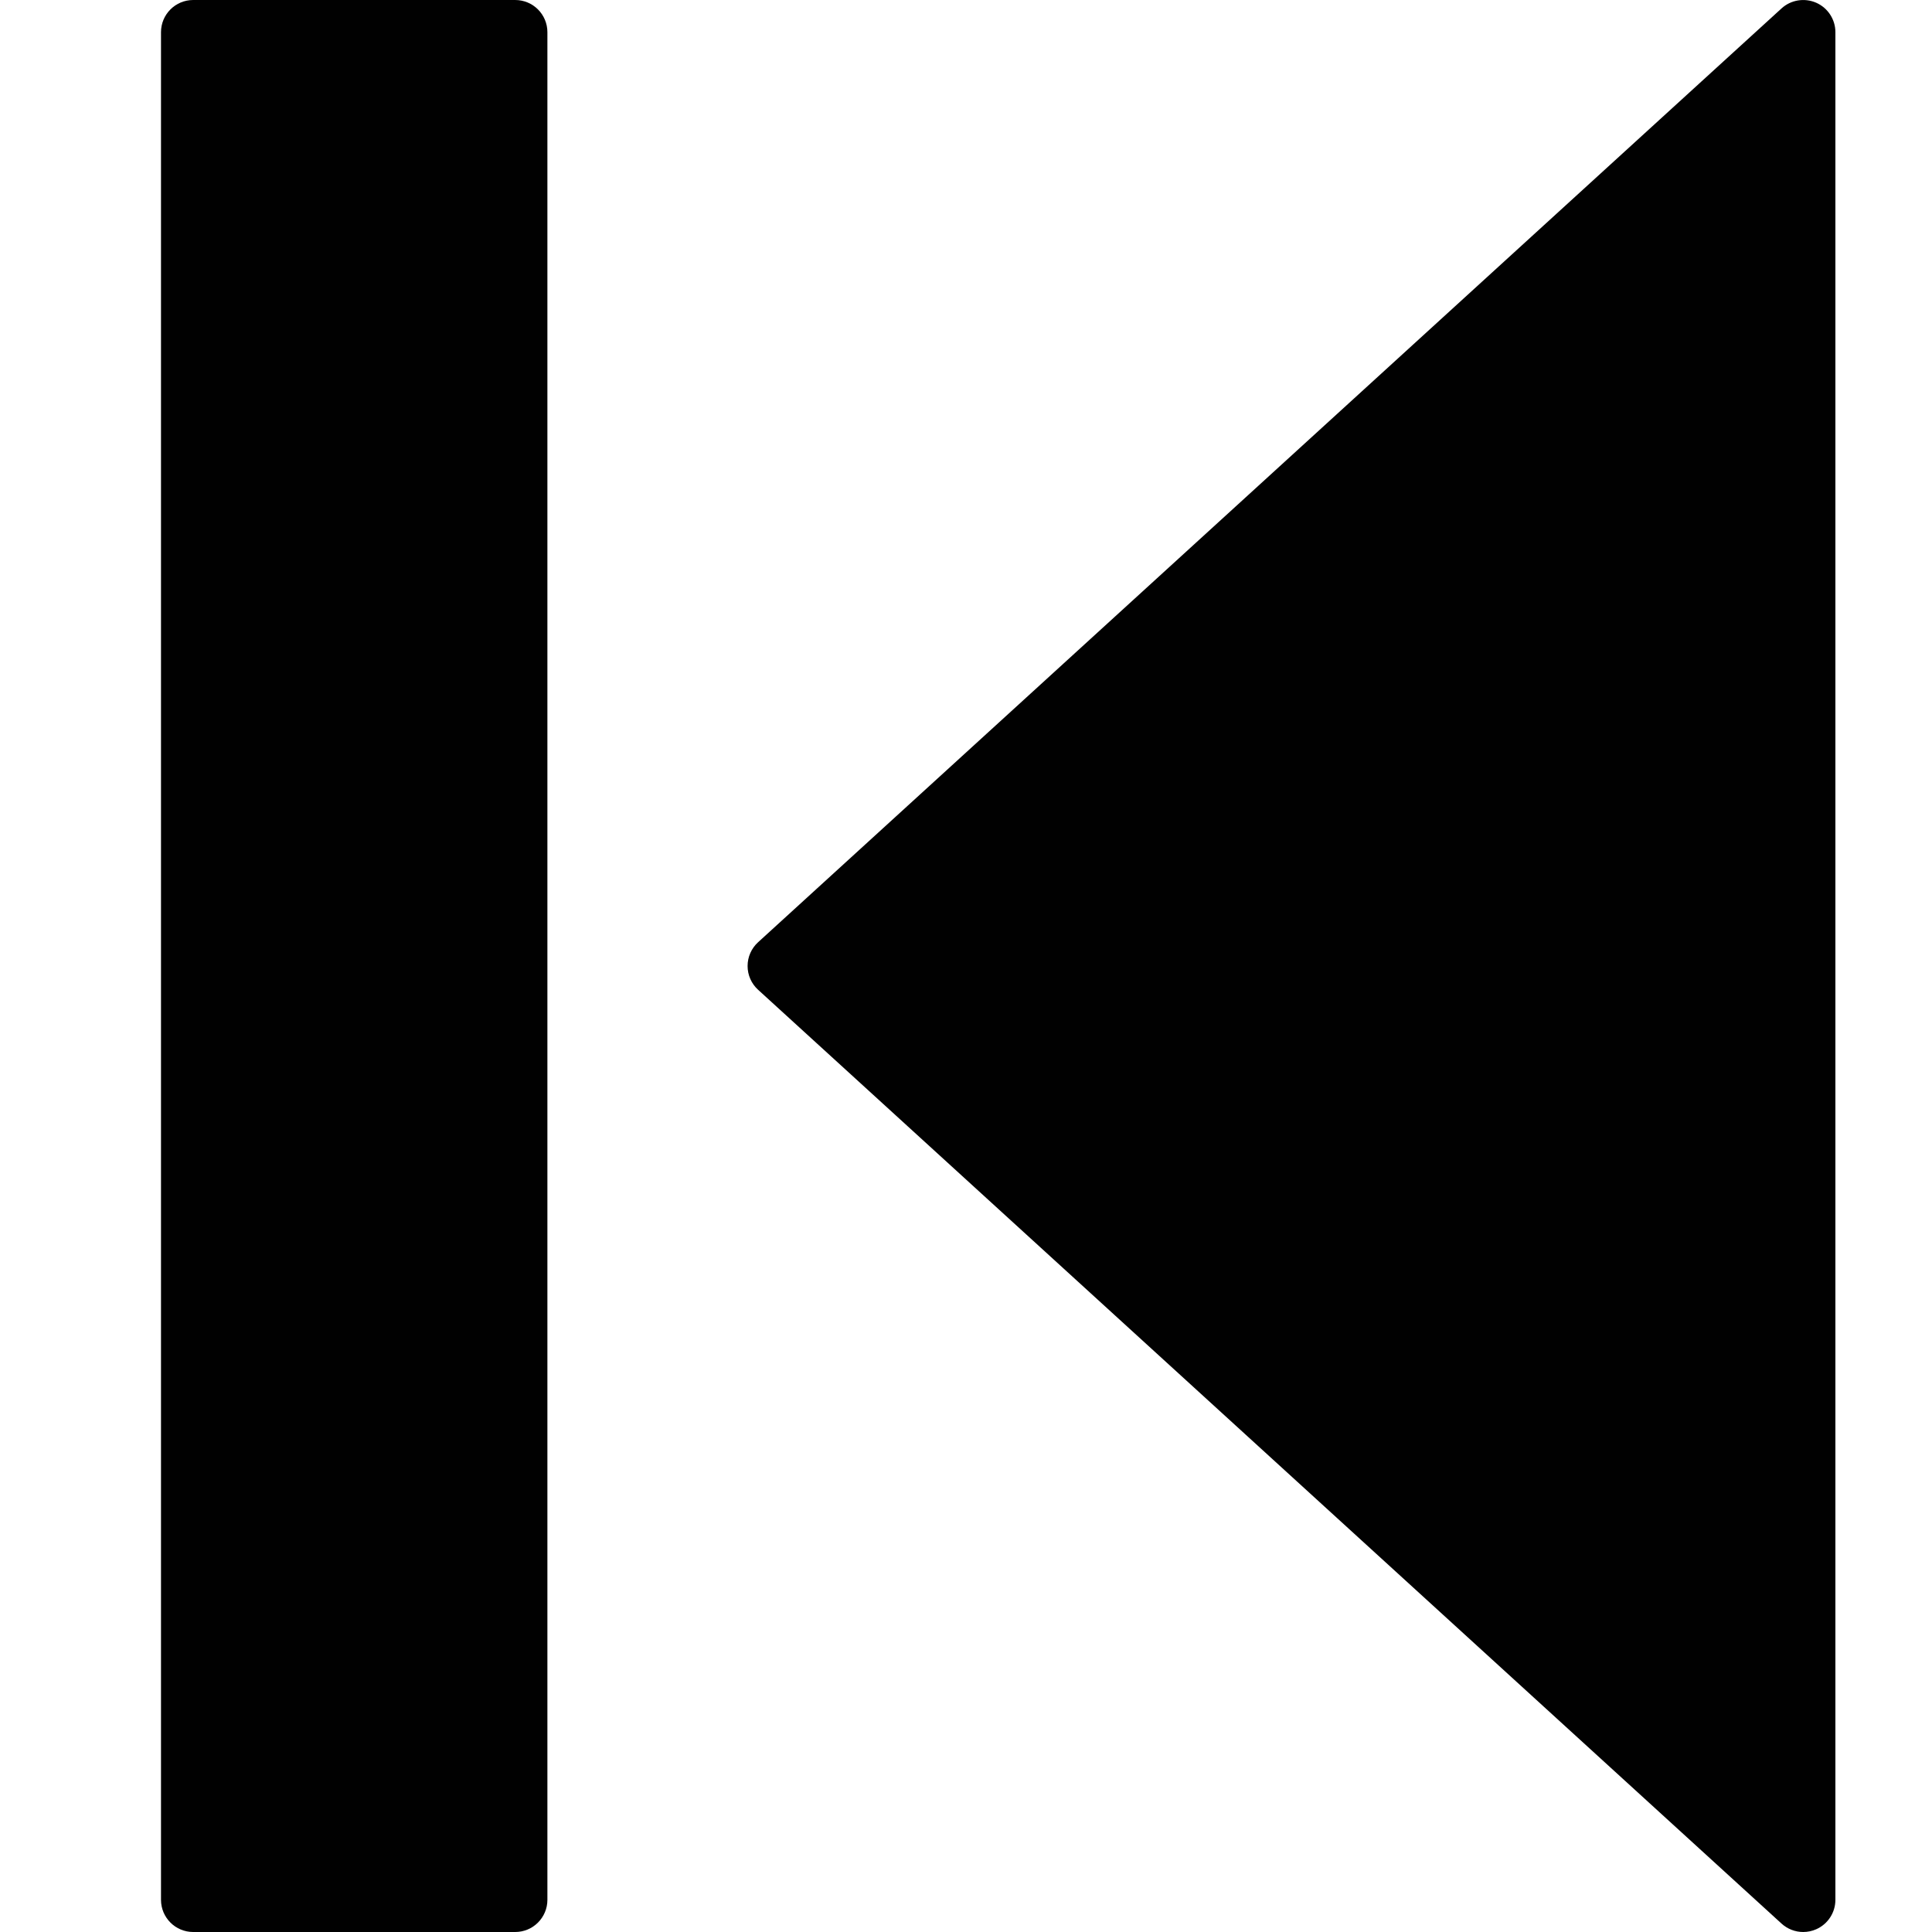 <?xml version="1.0" encoding="utf-8"?>
<!-- Generator: Adobe Illustrator 17.0.0, SVG Export Plug-In . SVG Version: 6.00 Build 0)  -->
<!DOCTYPE svg PUBLIC "-//W3C//DTD SVG 1.1//EN" "http://www.w3.org/Graphics/SVG/1.1/DTD/svg11.dtd">
<svg version="1.1" id="Layer_2" xmlns="http://www.w3.org/2000/svg" xmlns:xlink="http://www.w3.org/1999/xlink" x="0px" y="0px"
	 width="60px" height="60px" viewBox="0 0 60 60" enable-background="new 0 0 60 60" xml:space="preserve">
<g>
	<path fill="#010101" d="M56.404,0.085c-0.363-0.158-0.785-0.091-1.078,0.177l-31.783,29c-0.208,0.19-0.326,0.457-0.326,0.738
		c0,0.281,0.118,0.549,0.326,0.738l31.783,29C55.514,59.91,55.755,60,56,60c0.137,0,0.274-0.028,0.404-0.085
		C56.766,59.755,57,59.397,57,59V1C57,0.604,56.766,0.245,56.404,0.085z"/>
	<path fill="#010101" d="M16,0H6C5.448,0,5,0.447,5,1v58c0,0.553,0.448,1,1,1h10c0.552,0,1-0.447,1-1V1C17,0.447,16.552,0,16,0z"/>
</g>
</svg>
